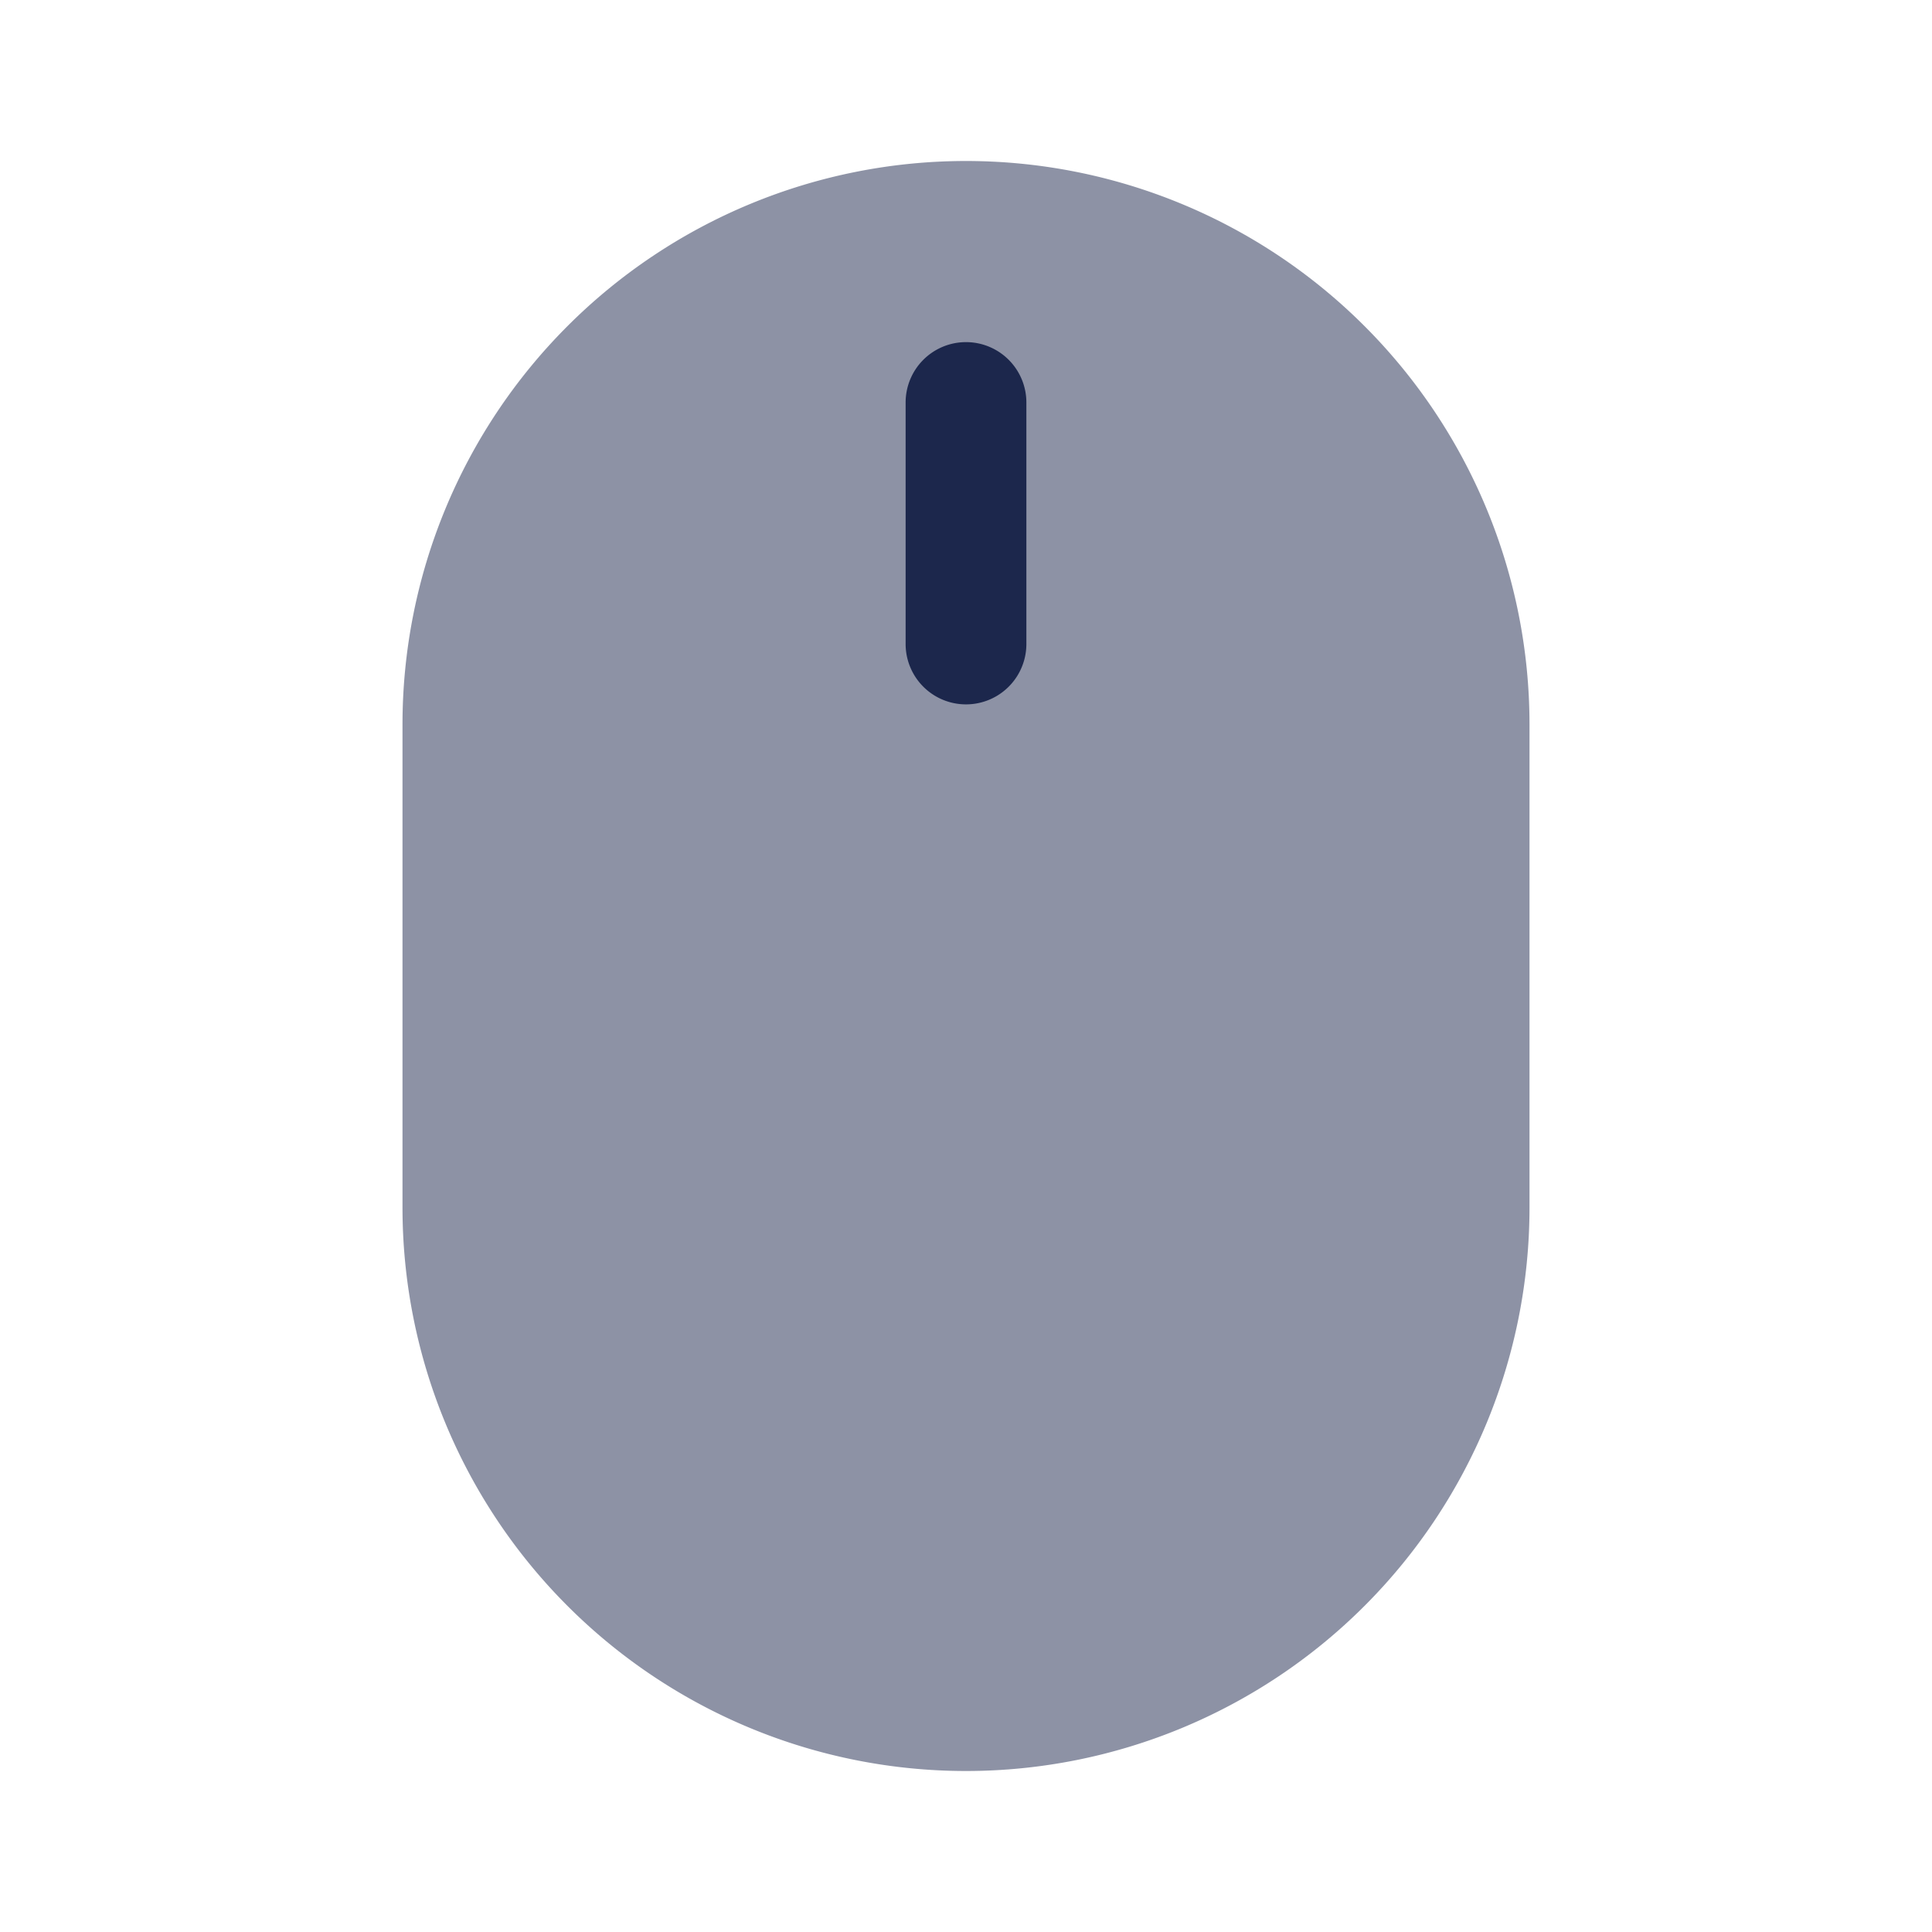 <svg xmlns="http://www.w3.org/2000/svg" width="24" height="24" fill="none">
  <g fill="#1C274C">
    <path d="M19 15V9A7 7 0 1 0 5 9v6a7 7 0 1 0 14 0Z" opacity=".5"/>
    <path d="M12 4.25a.75.75 0 0 1 .75.75v3a.75.75 0 0 1-1.5 0V5a.75.75 0 0 1 .75-.75Z"/>
  </g>
</svg>

